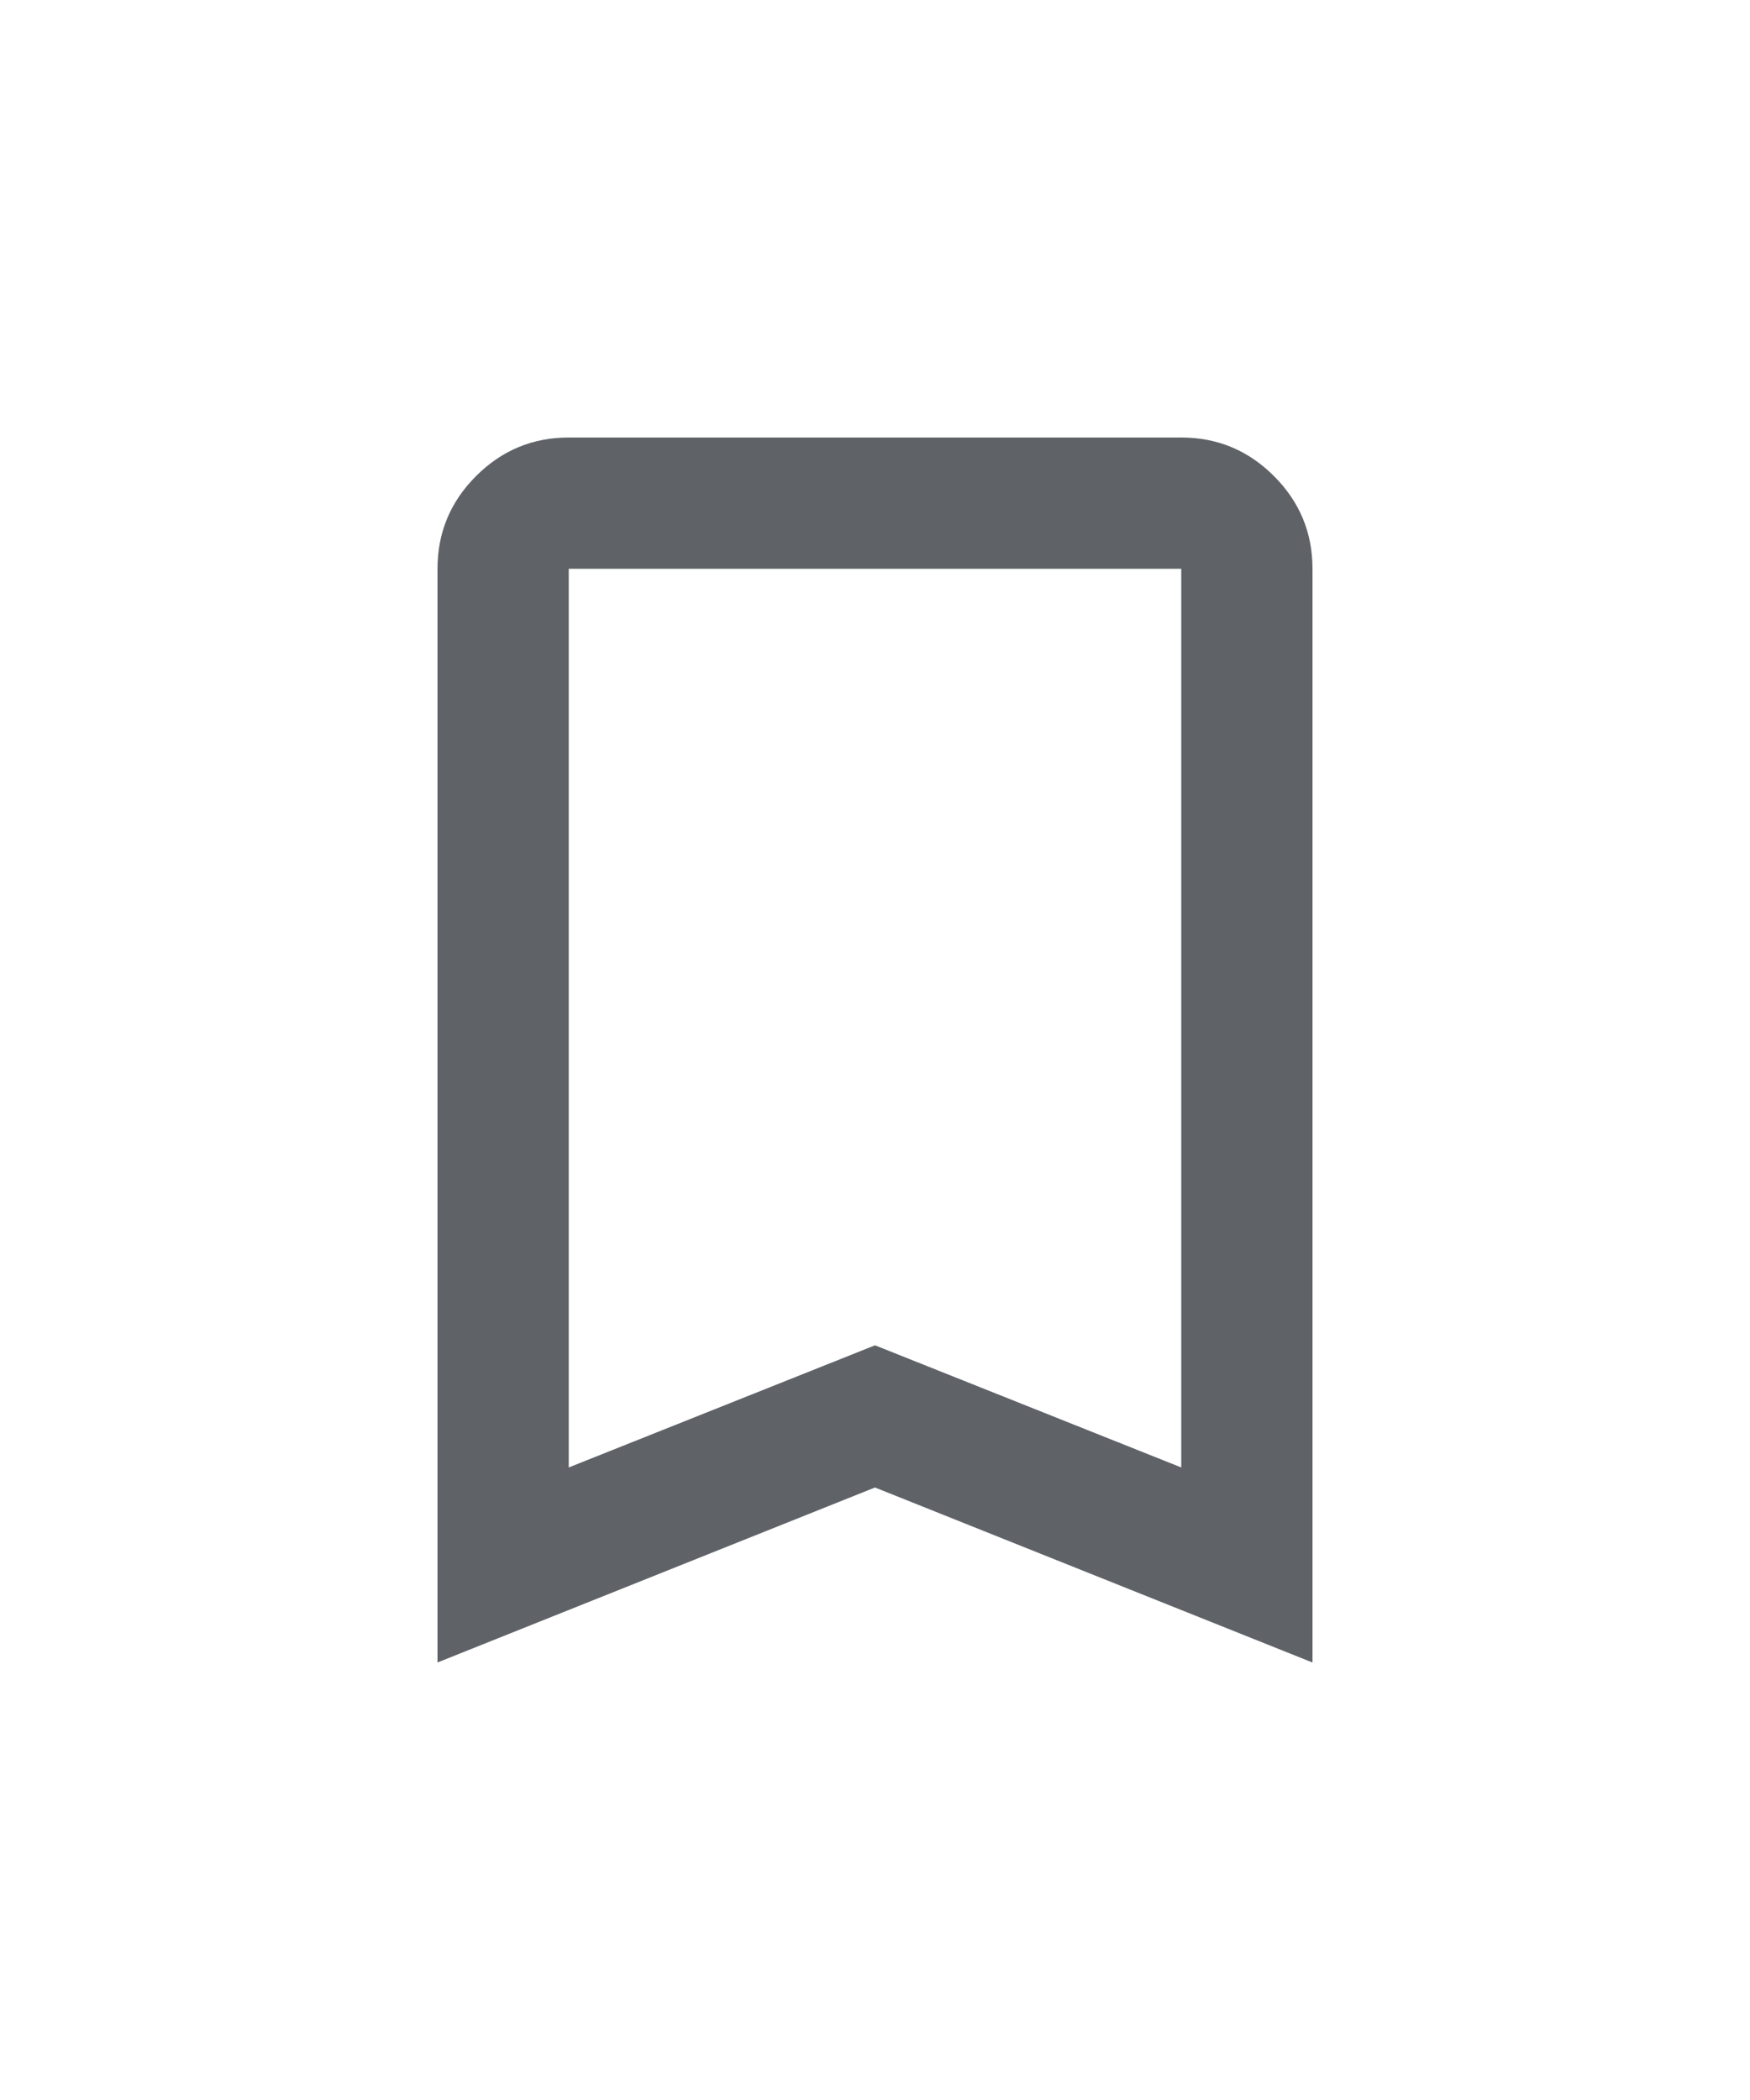 <svg xmlns="http://www.w3.org/2000/svg" height="24px" viewBox="0 -960 960 960" width="20px" fill="#5f6368"><path d="M240-144v-600q0-29.7 21.15-50.85Q282.3-816 312-816h336q29.7 0 50.85 21.15Q720-773.7 720-744v600l-240-96-240 96Zm72-107 168-67 168 67v-493H312v493Zm0-493h336-336Z"/></svg>